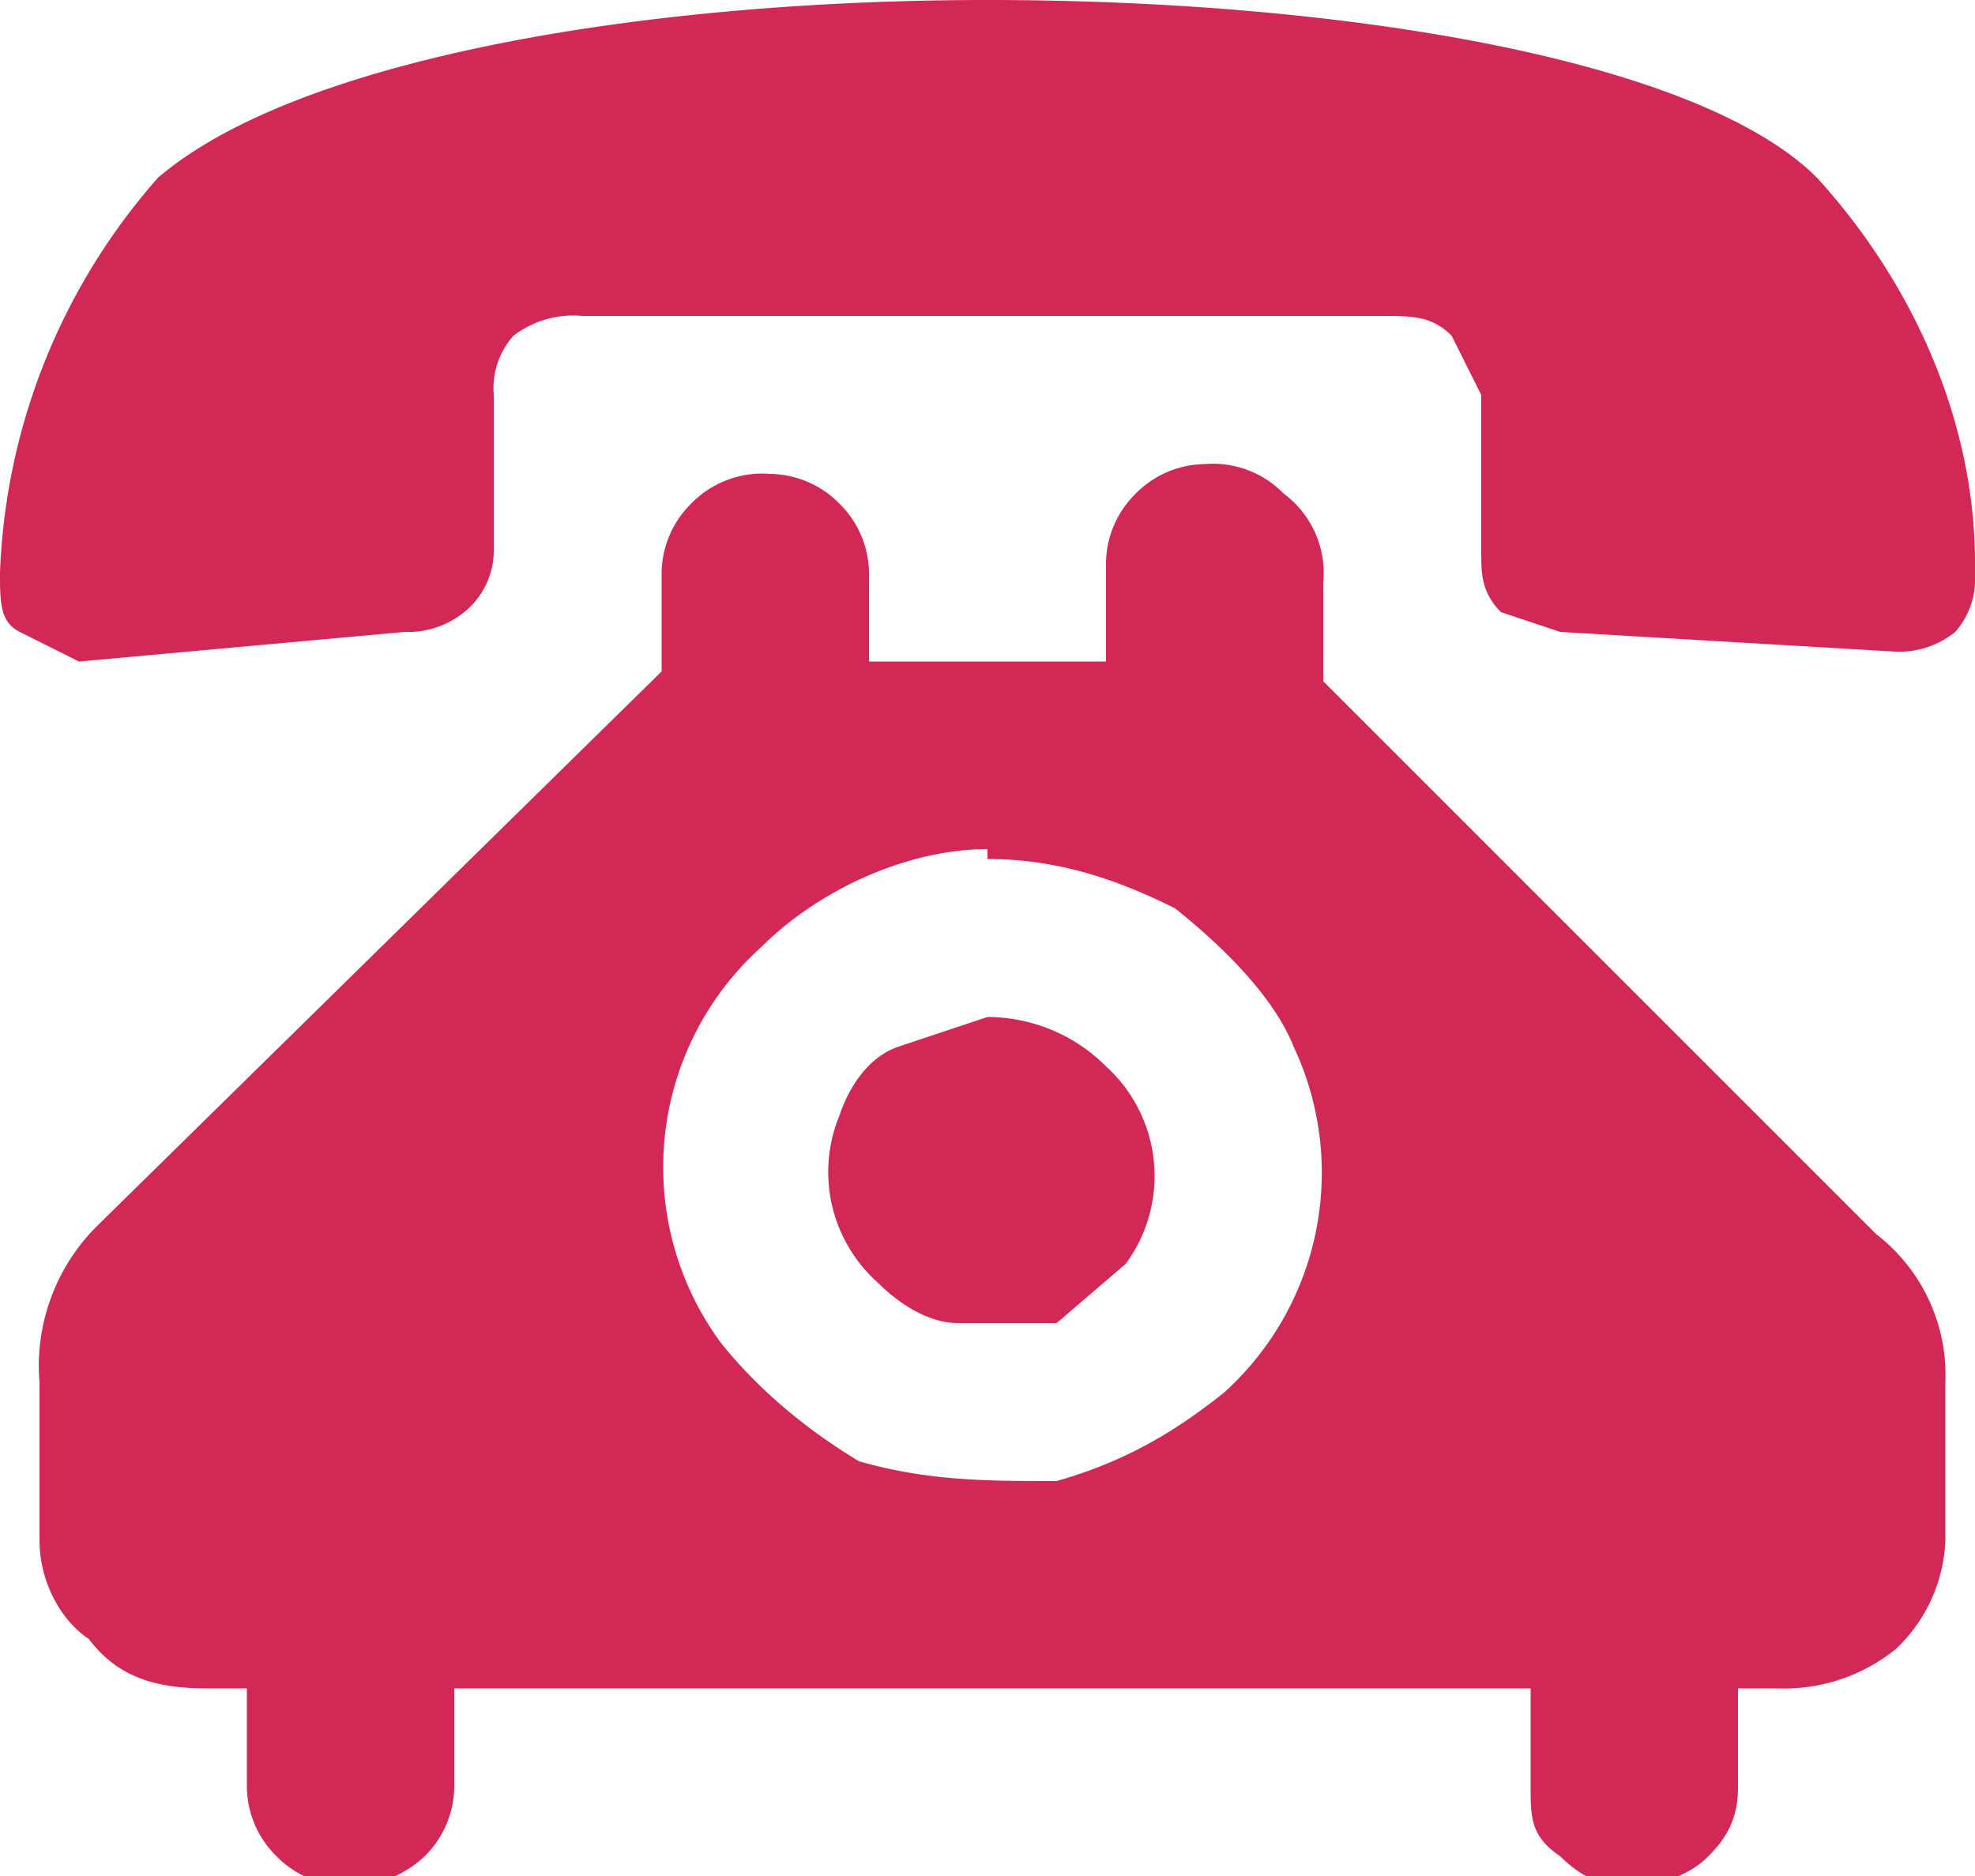 <svg width="20" height="19" fill="none" xmlns="http://www.w3.org/2000/svg"><path d="M10 0C6.5 0 3 .6 1.6 1.8a6.4 6.4 0 00-1.6 4c0 .3 0 .5.2.6l.6.3 3.3-.3a.9.9 0 00.6-.2.8.8 0 00.3-.6V4a.8.8 0 01.2-.6 1 1 0 01.7-.2H14c.3 0 .5 0 .7.2l.3.6v1.6c0 .2 0 .4.2.6l.6.2 3.4.2a.9.9 0 00.6-.2.8.8 0 00.2-.5v-.2c0-1.4-.6-2.8-1.6-3.9C17.2.6 13.6 0 10 0zm0 10.3l-.9.3c-.3.1-.5.4-.6.7a1.5 1.5 0 00.4 1.7c.2.2.5.4.8.4h1l.7-.6a1.5 1.5 0 00-.2-2 1.7 1.7 0 00-1.2-.5zM8.8 6.8v-1a1 1 0 00-.3-.7 1 1 0 00-.7-.3 1 1 0 00-.8.3 1 1 0 00-.3.7v1L1 12.4A2 2 0 00.4 14v1.6c0 .4.2.8.5 1 .3.4.7.5 1.2.5h.4v1a1 1 0 00.3.7 1 1 0 00.7.3 1.1 1.1 0 00.8-.3 1 1 0 00.3-.7v-1h10.9v1c0 .3 0 .5.3.7.2.2.4.3.7.3.3 0 .6-.1.8-.3.2-.2.3-.4.3-.7v-1h.4a1.8 1.8 0 001.2-.4 1.6 1.6 0 00.5-1.1V14a1.8 1.8 0 00-.7-1.5l-5.6-5.6v-1A1 1 0 0013 5a1 1 0 00-.8-.3 1 1 0 00-.7.3 1 1 0 00-.3.7v1H8.8zM10 8.7c.7 0 1.3.2 1.9.5.5.4 1 .9 1.2 1.4a3 3 0 01-.7 3.5c-.5.4-1 .7-1.7.9-.7 0-1.3 0-2-.2-.5-.3-1-.7-1.4-1.2a3 3 0 01.4-4c.6-.6 1.5-1 2.3-1z" fill="#D22856"/></svg>